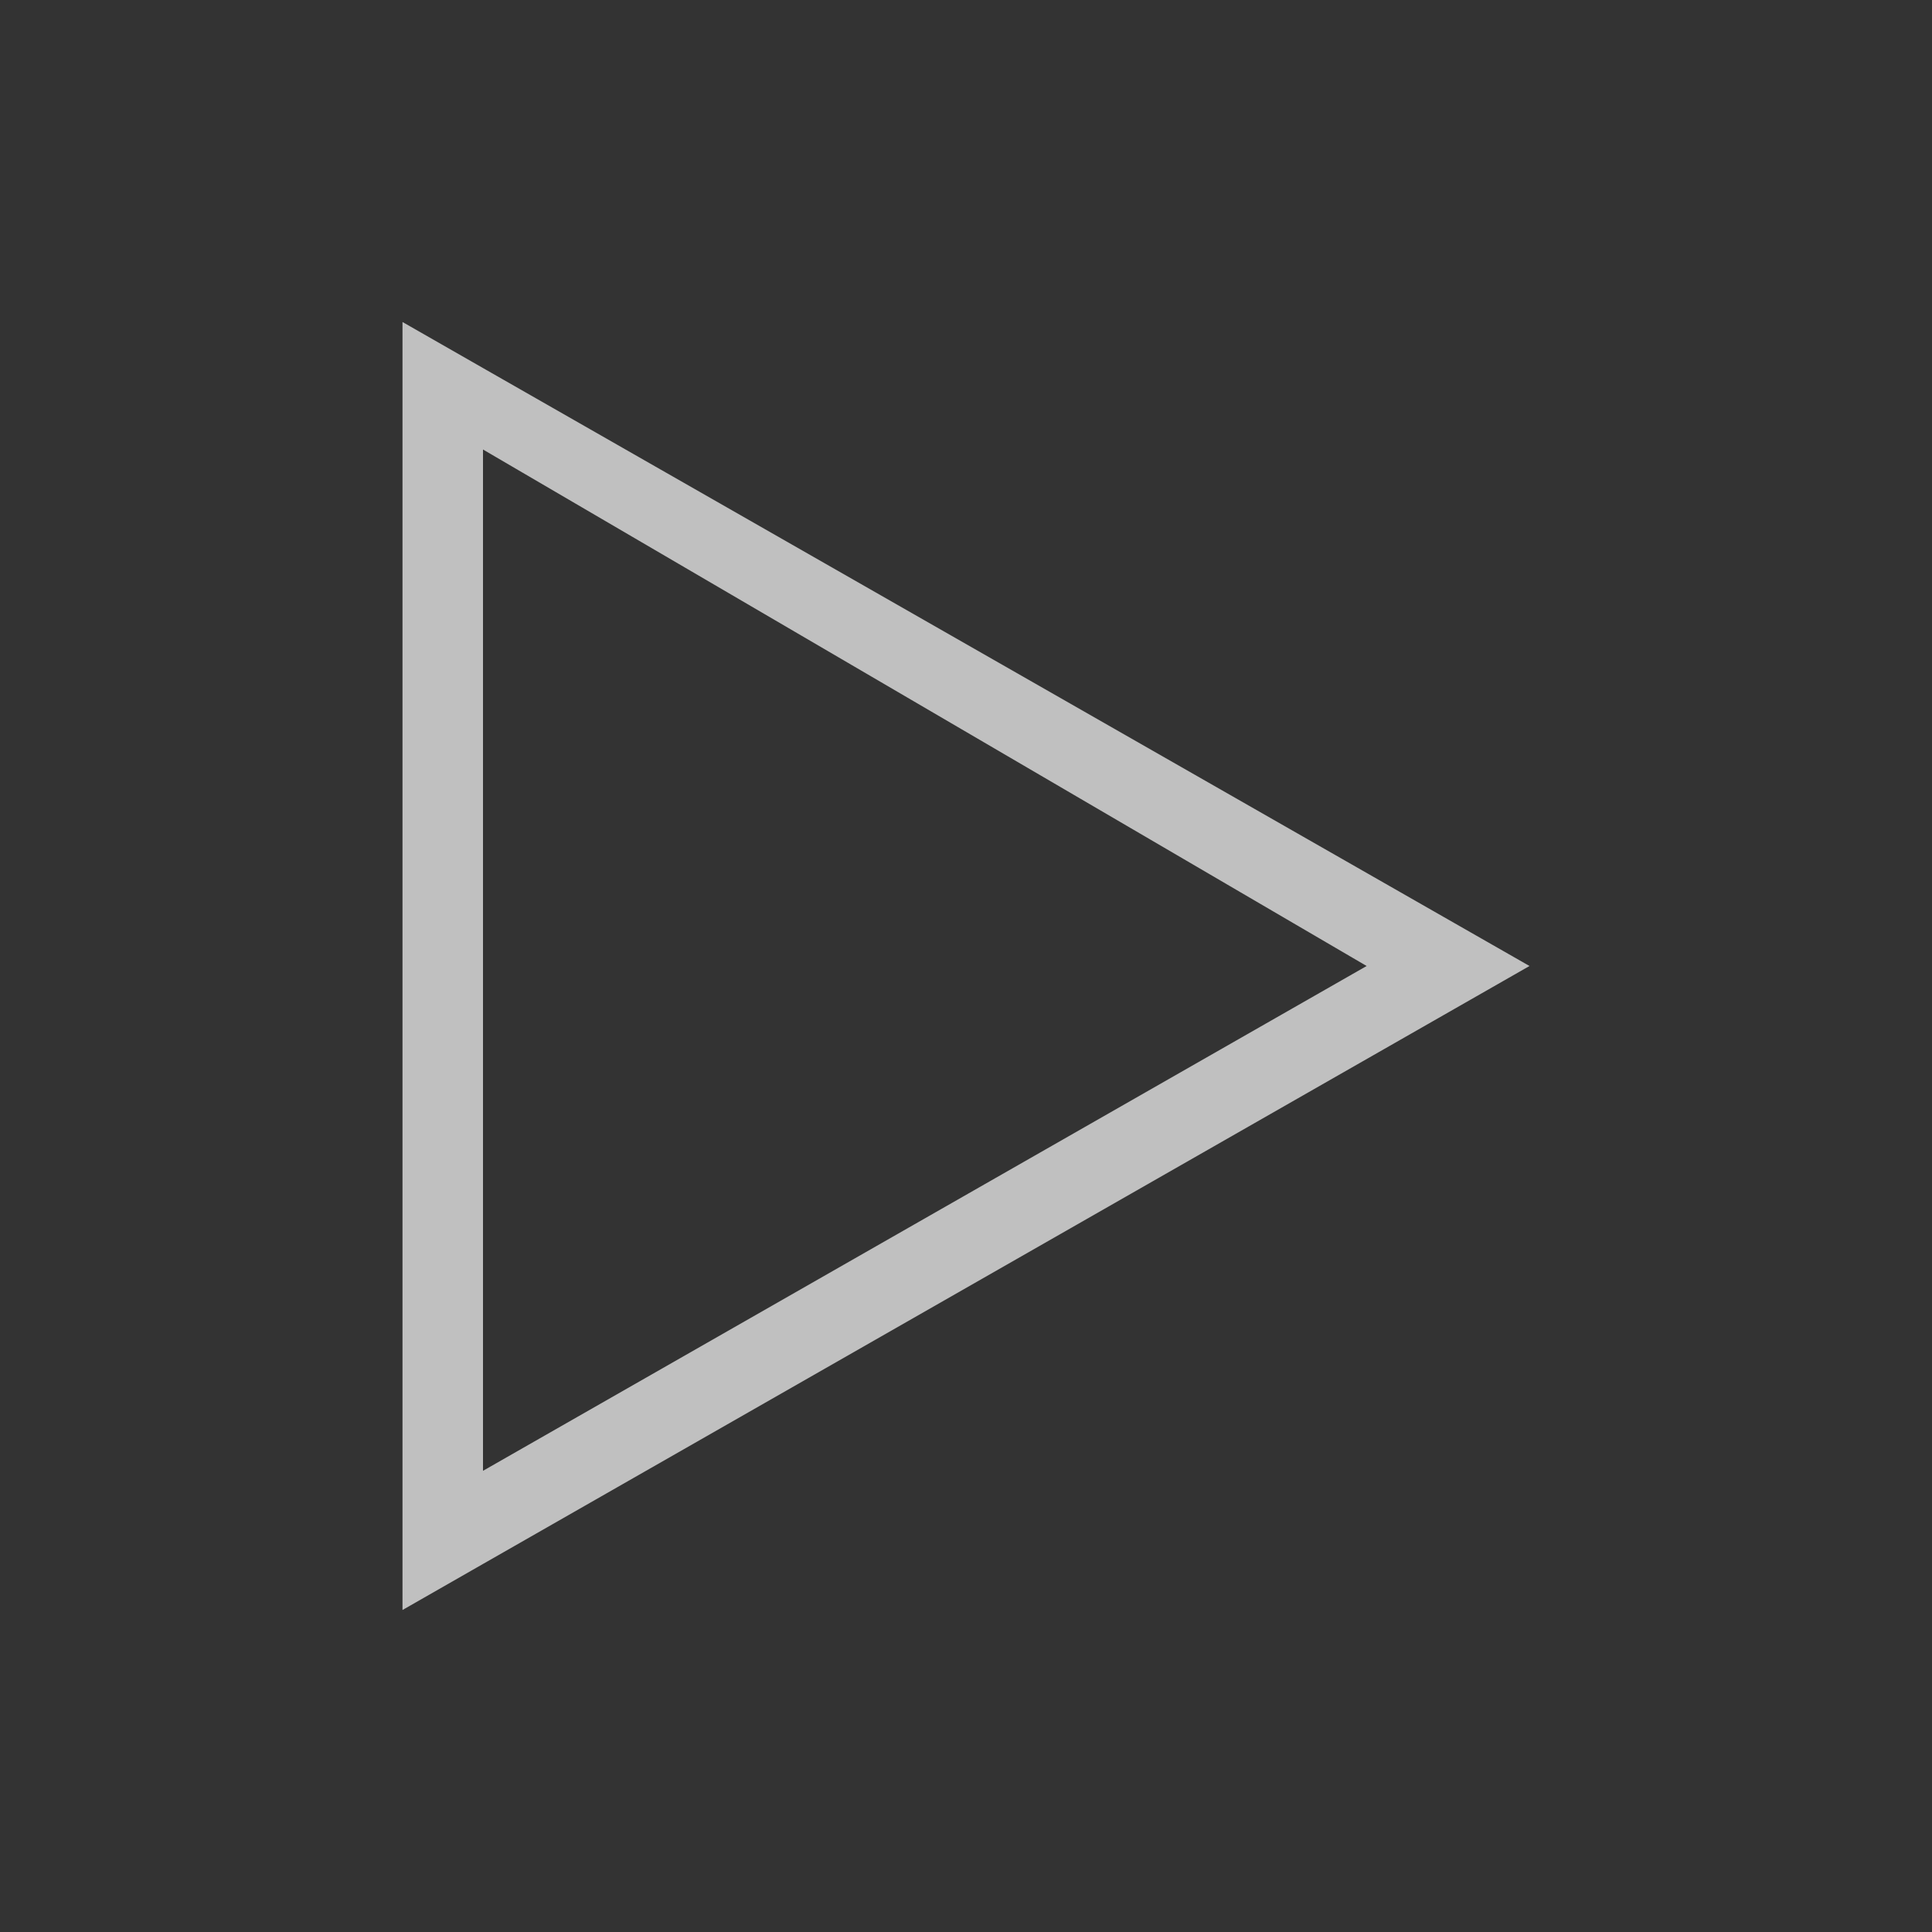 <svg xmlns="http://www.w3.org/2000/svg" viewBox="0 0 24 24">
    <rect x="0" y="0" width="24" height="24" fill="#333333" stroke="none"/>
    <path d="M5 4v16l1-.572L19 12 6 4.572 5 4zm1 1.584L16.977 12 6 18.271V5.584z" style="fill:currentColor;fill-opacity:1;stroke:none;color:#fdfdfd;opacity:.7"/>
</svg>
